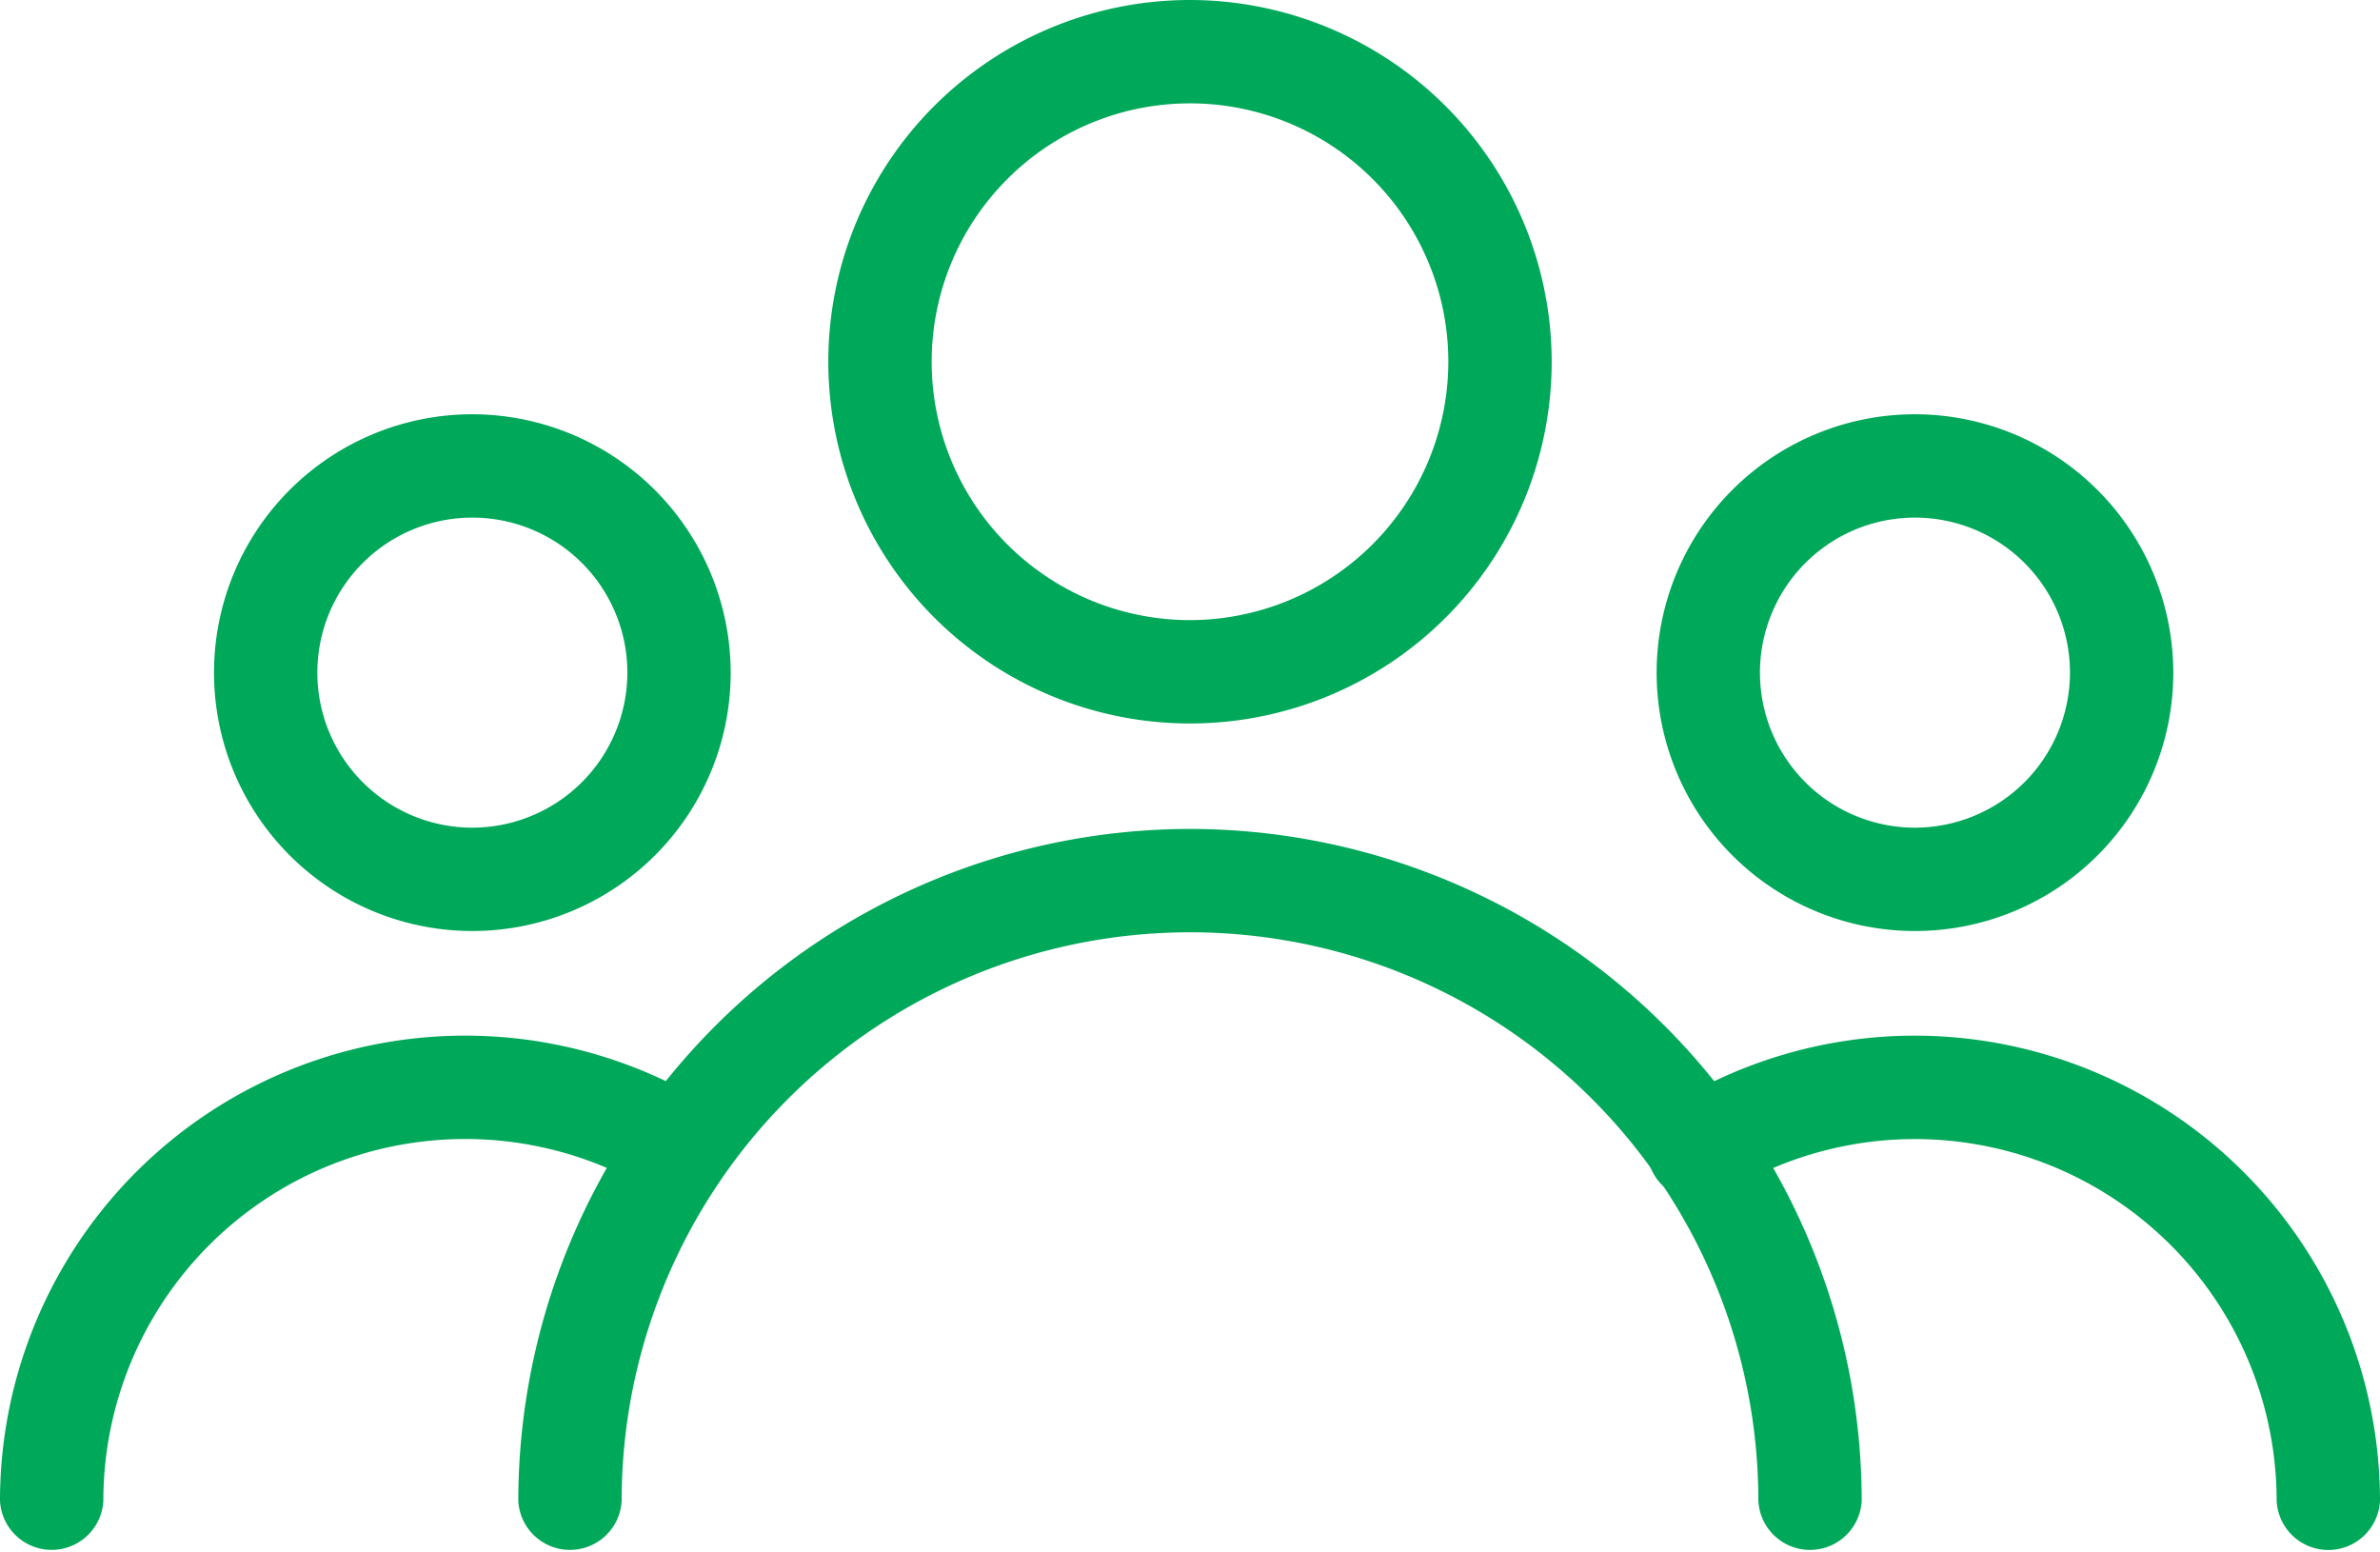<svg xmlns="http://www.w3.org/2000/svg" width="92" height="60" viewBox="0 0 92 60"><defs><style>.a{fill:#00a859;}</style></defs><g transform="translate(0 -85.333)"><g transform="translate(32.019 85.333)"><path class="a" d="M184.647,85.333a13.981,13.981,0,1,0,13.981,13.981A14,14,0,0,0,184.647,85.333Zm0,23.967a9.986,9.986,0,1,1,9.986-9.986A10,10,0,0,1,184.647,109.3Z" transform="translate(-170.666 -85.333)"/></g><g transform="translate(64.038 101.344)"><path class="a" d="M351.32,170.667a9.986,9.986,0,1,0,9.986,9.986A10,10,0,0,0,351.32,170.667Zm0,15.978a5.992,5.992,0,1,1,5.992-5.992A6,6,0,0,1,351.32,186.645Z" transform="translate(-341.334 -170.667)"/></g><g transform="translate(8.273 101.344)"><path class="a" d="M54.168,170.667a9.986,9.986,0,1,0,9.986,9.986A10,10,0,0,0,54.168,170.667Zm0,15.978a5.992,5.992,0,1,1,5.992-5.992A6,6,0,0,1,54.168,186.645Z" transform="translate(-44.182 -170.667)"/></g><g transform="translate(20.035 117.371)"><g transform="translate(0 0)"><path class="a" d="M132.631,256a25.994,25.994,0,0,0-25.965,25.965,2,2,0,0,0,3.995,0,21.97,21.97,0,1,1,43.94,0,2,2,0,0,0,3.995,0A25.994,25.994,0,0,0,132.631,256Z" transform="translate(-106.666 -256)"/></g></g><g transform="translate(63.753 125.36)"><path class="a" d="M350.084,298.667a17.976,17.976,0,0,0-9.311,2.6,2,2,0,1,0,2.073,3.415,13.984,13.984,0,0,1,21.219,11.964,2,2,0,0,0,3.995,0A18,18,0,0,0,350.084,298.667Z" transform="translate(-339.813 -298.667)"/></g><g transform="translate(0 125.36)"><path class="a" d="M27.283,301.259A17.982,17.982,0,0,0,0,316.642a2,2,0,0,0,3.995,0A13.986,13.986,0,0,1,25.21,304.675a2,2,0,0,0,2.073-3.415Z" transform="translate(0 -298.667)"/></g></g></svg>